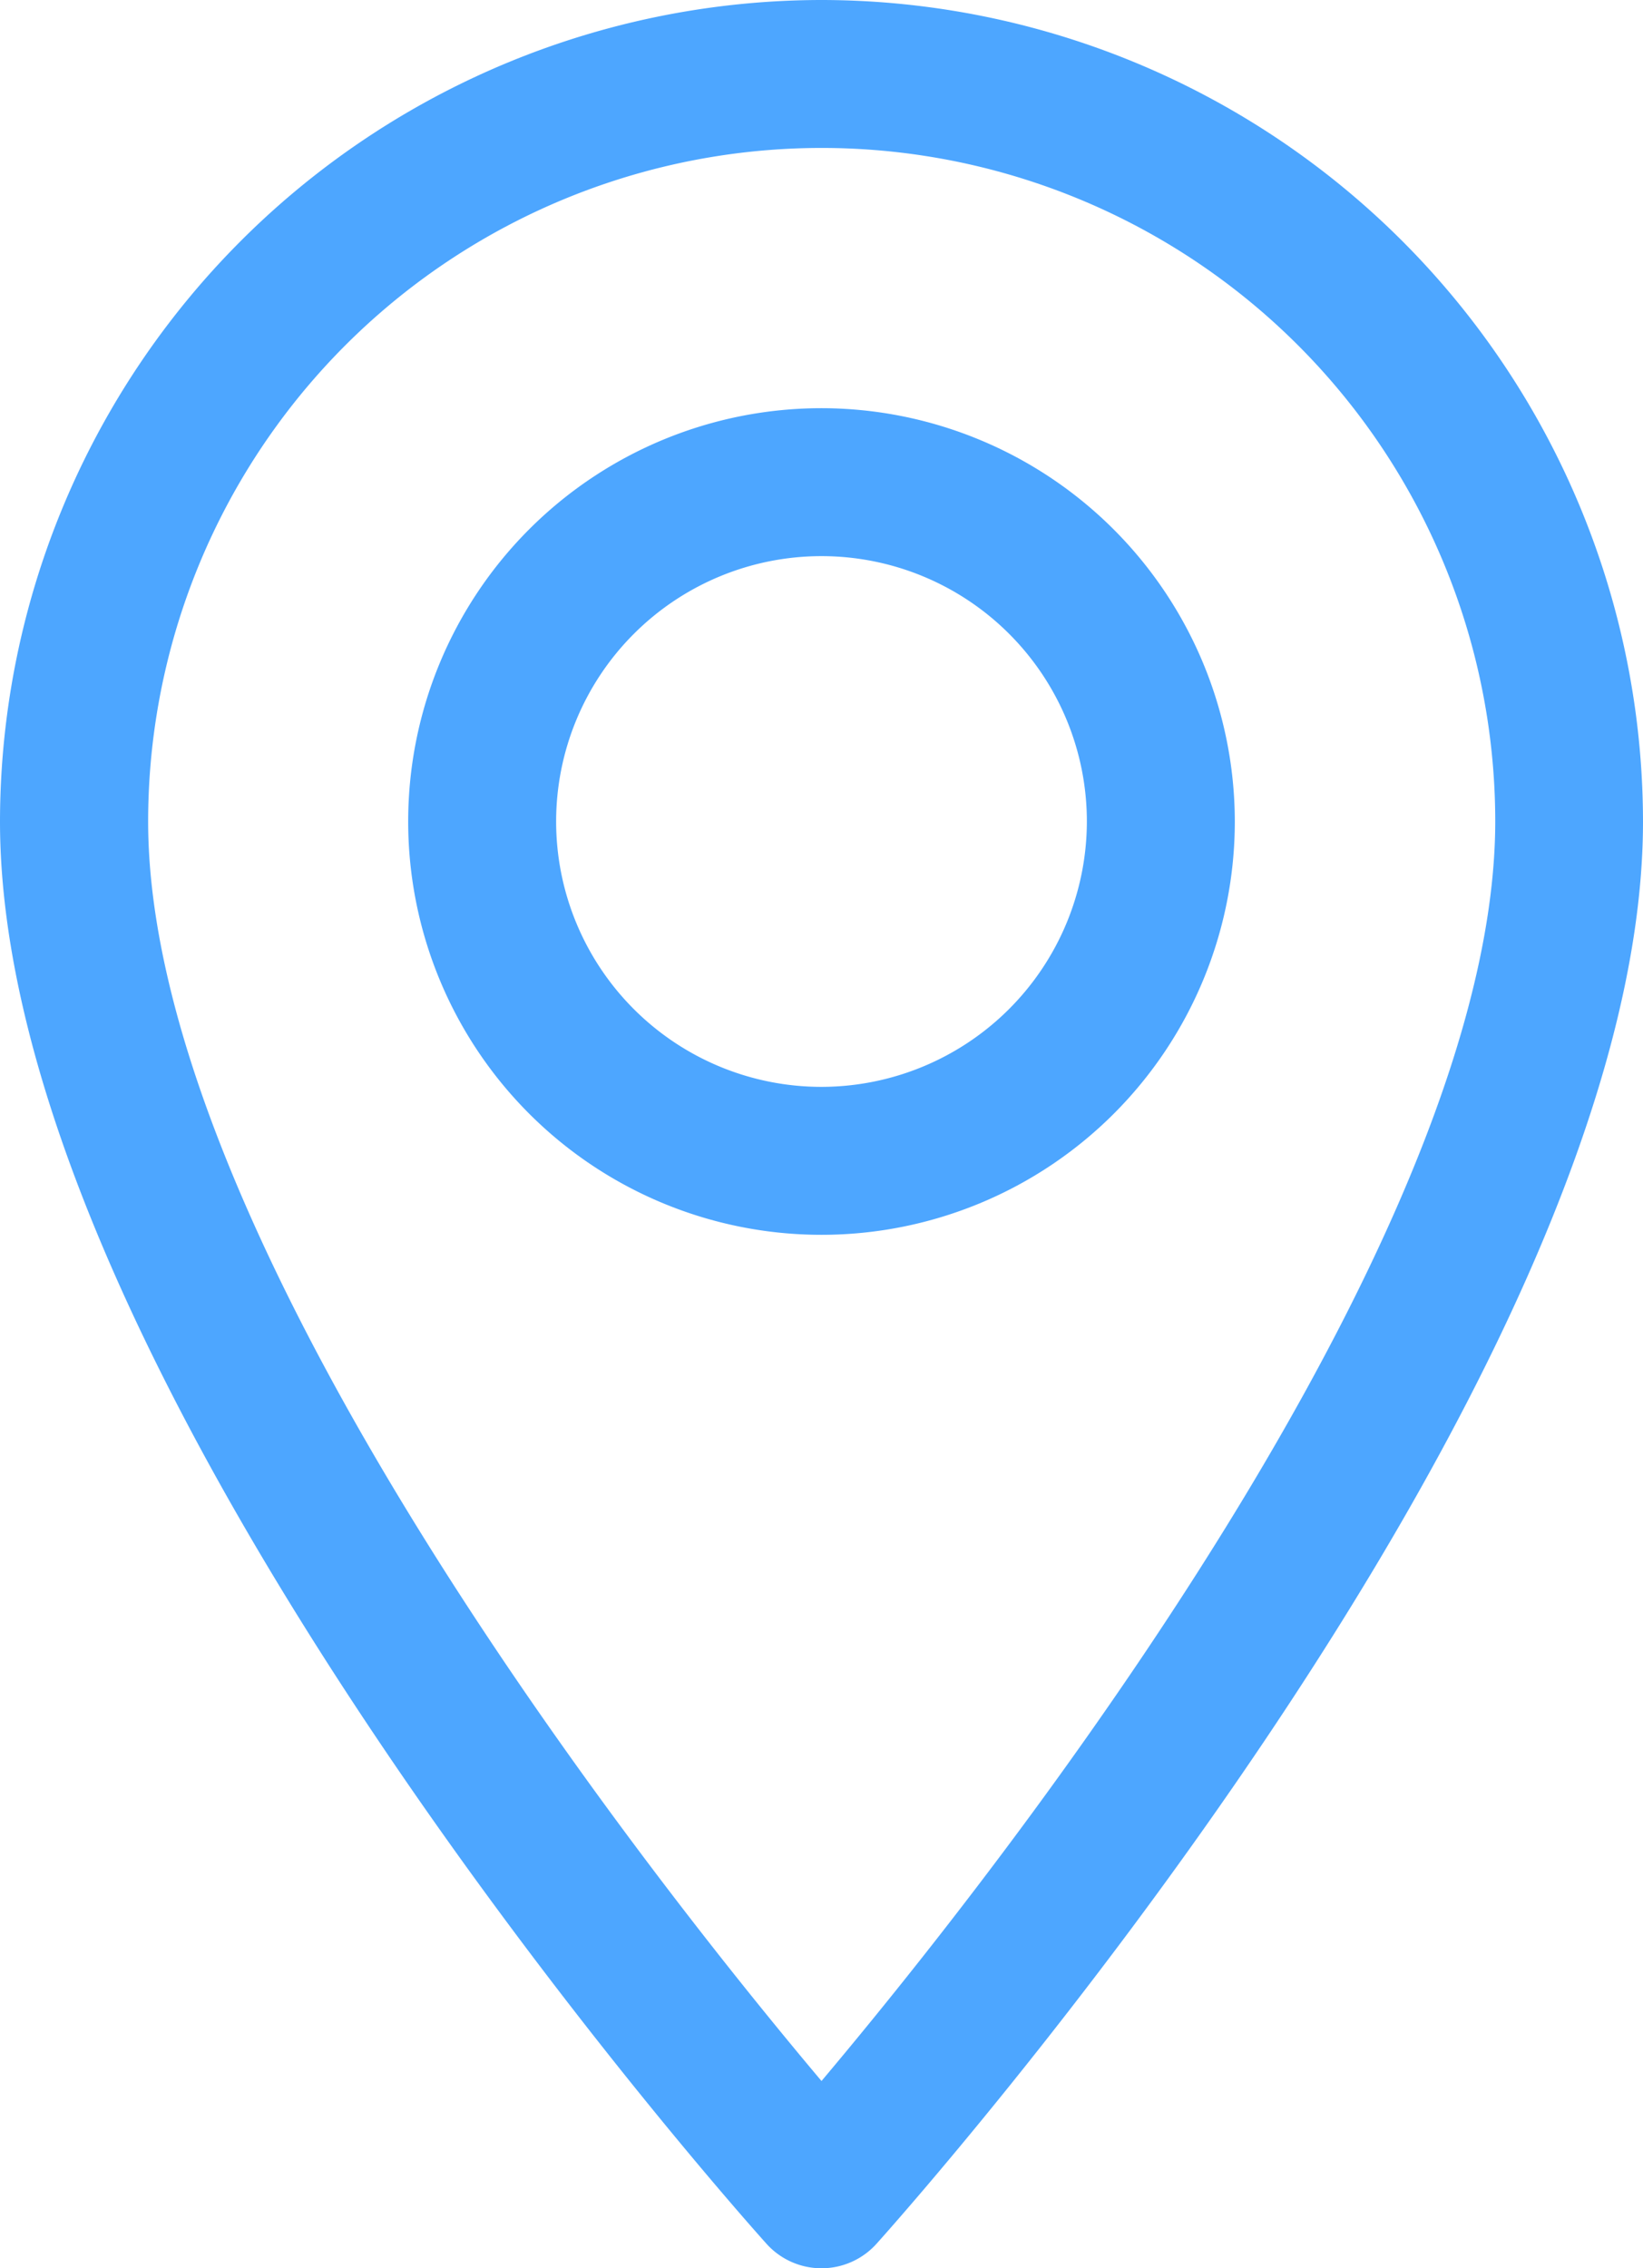 <svg xmlns="http://www.w3.org/2000/svg" width="25.62" height="35.37" viewBox="0 0 25.62 35.37">
  <g id="maps-and-flags" transform="translate(-70.573)">
    <g id="Group_972" data-name="Group 972" transform="translate(70.573)">
      <g id="Group_971" data-name="Group 971" transform="translate(0)">
        <path id="Path_156" data-name="Path 156" d="M83.383,0a12.824,12.824,0,0,0-12.81,12.81c0,8.766,11.464,21.634,11.952,22.178a1.154,1.154,0,0,0,1.716,0c.488-.544,11.952-13.412,11.952-22.178A12.824,12.824,0,0,0,83.383,0Zm0,32.45c-3.858-4.583-10.5-13.624-10.5-19.64a10.5,10.5,0,1,1,21.006,0C93.886,18.826,87.242,27.866,83.383,32.45Z" transform="translate(-70.573)" fill="#4da6ff"/>
      </g>
    </g>
    <g id="Group_974" data-name="Group 974" transform="translate(76.938 6.365)">
      <g id="Group_973" data-name="Group 973" transform="translate(0)">
        <path id="Path_157" data-name="Path 157" d="M169.153,92.134a6.445,6.445,0,1,0,6.445,6.445A6.452,6.452,0,0,0,169.153,92.134Zm0,10.583a4.138,4.138,0,1,1,4.138-4.138A4.143,4.143,0,0,1,169.153,102.717Z" transform="translate(-162.708 -92.134)" fill="#4da6ff"/>
      </g>
    </g>
  </g>
</svg>
